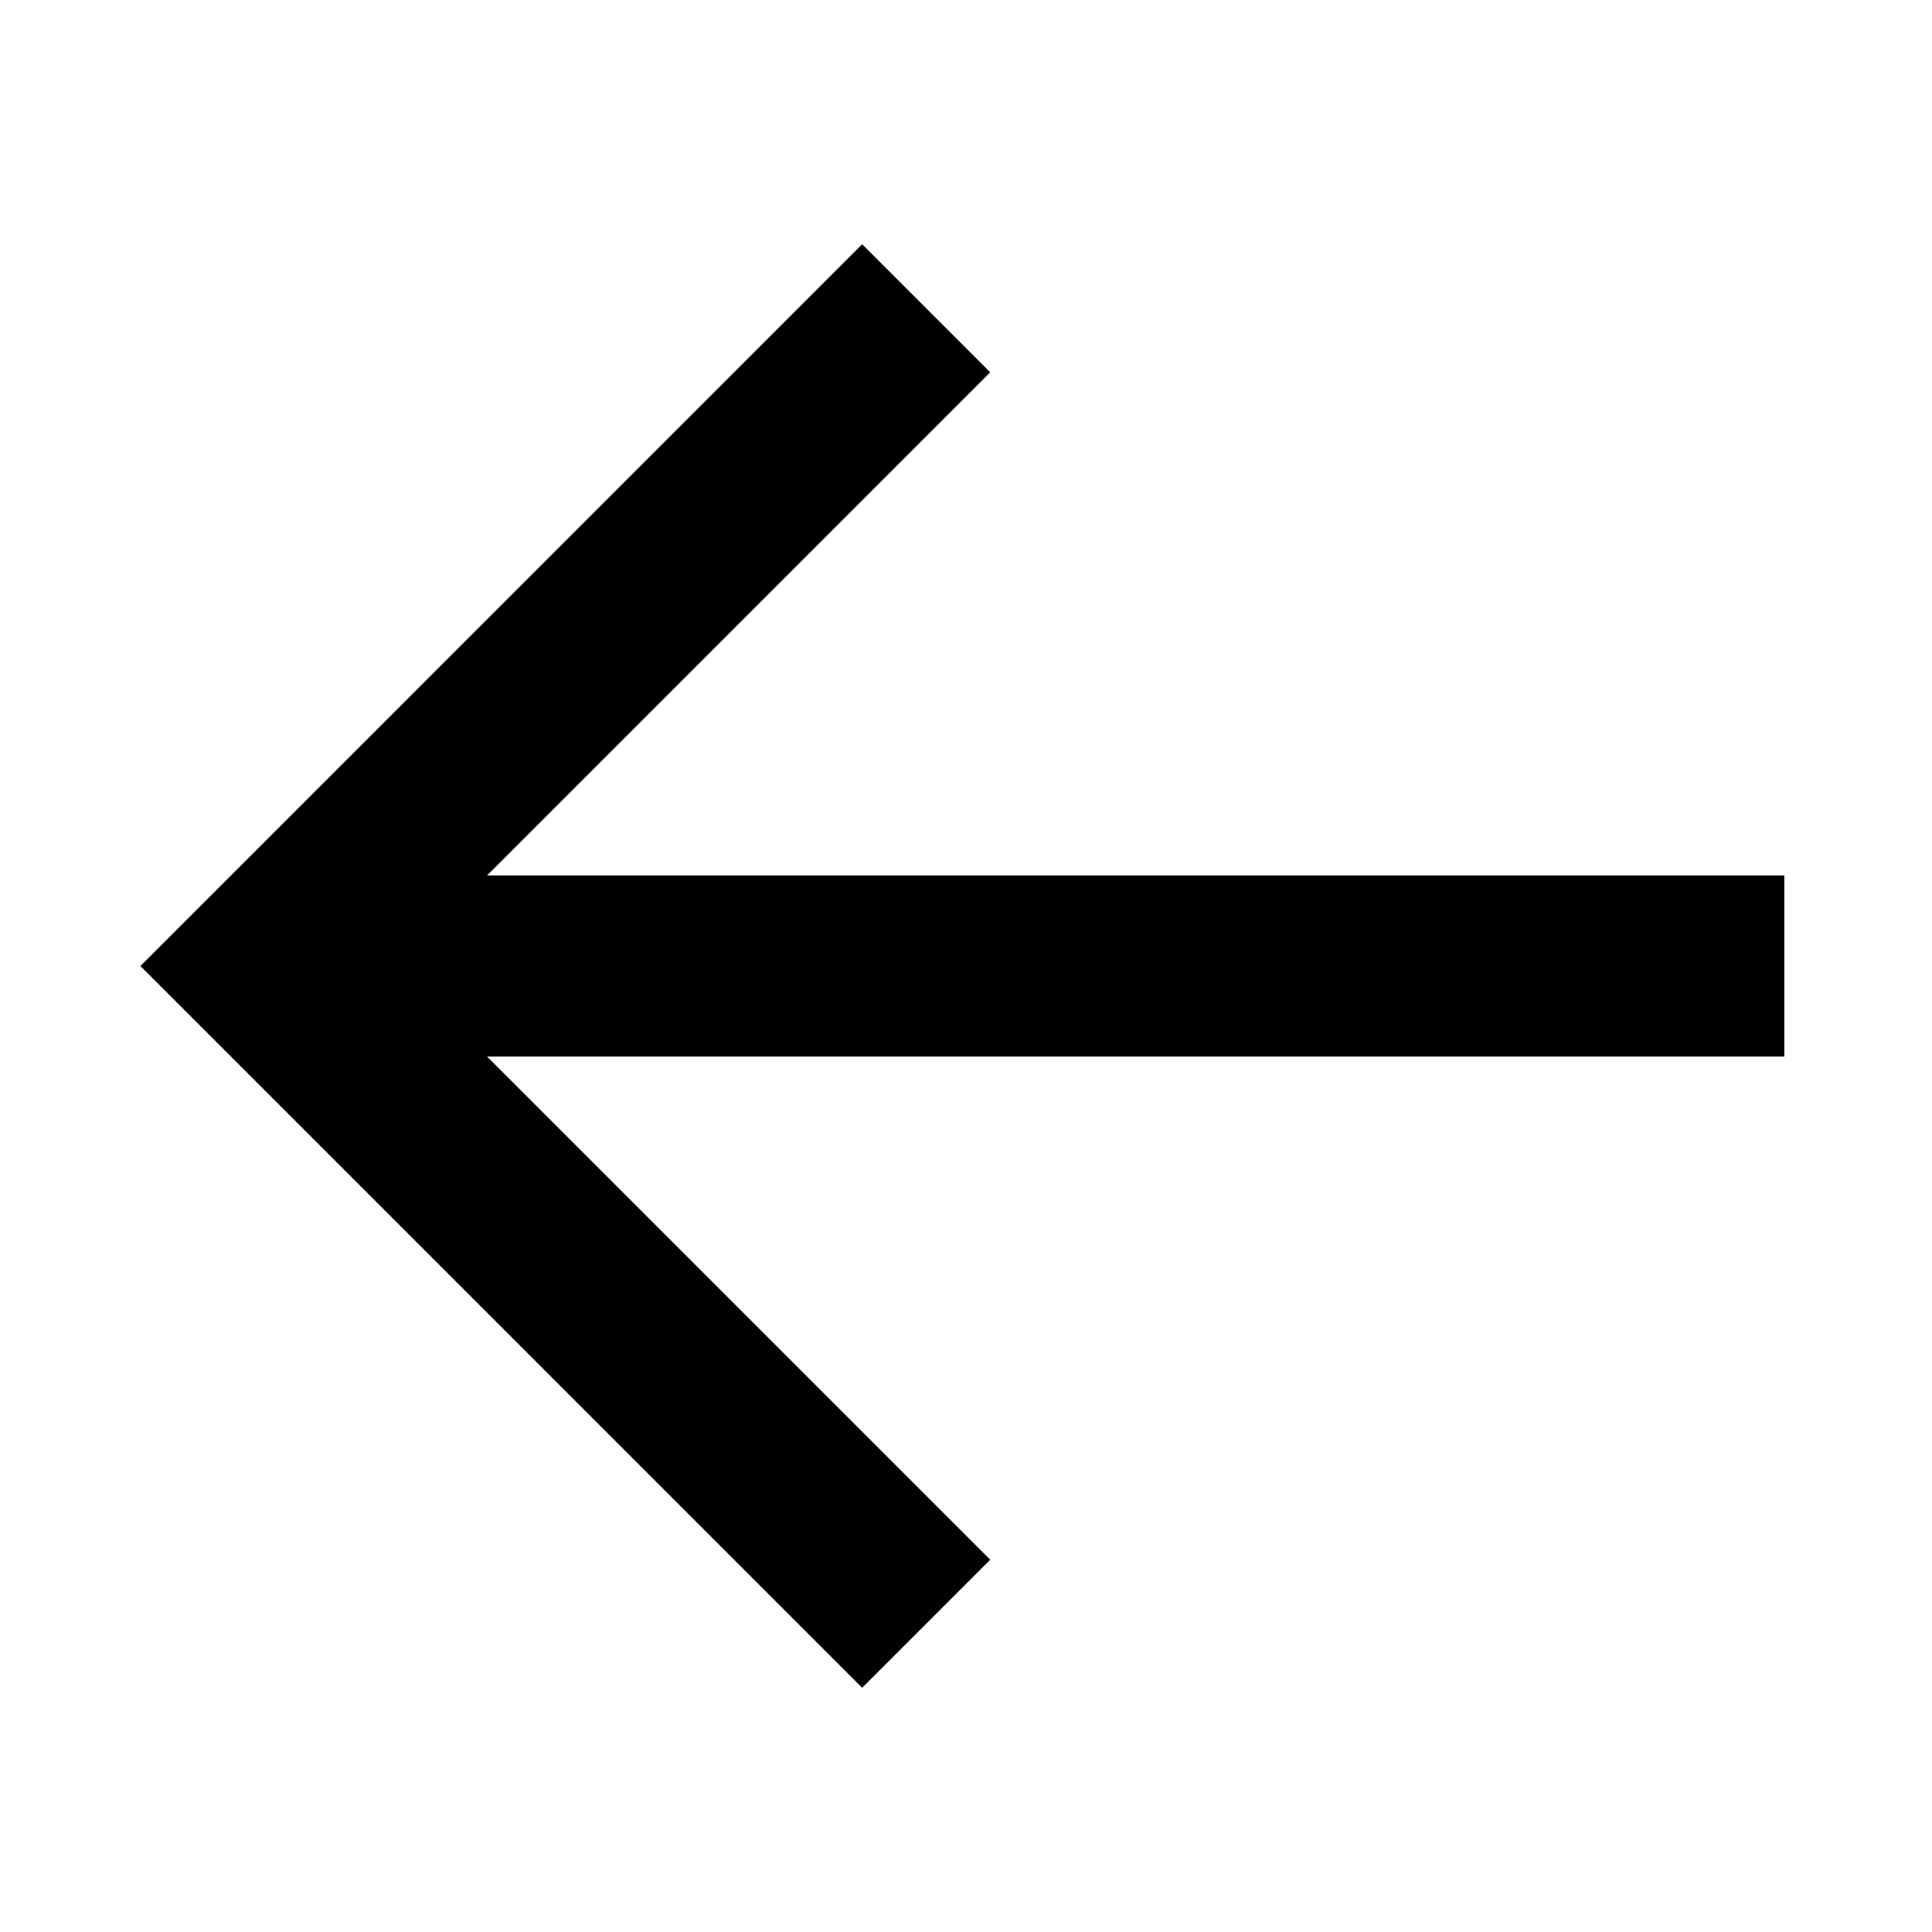 <svg viewBox="0 0 128 128" xml:space="preserve" xmlns="http://www.w3.org/2000/svg"><path d="M57.12 103.334 17.787 64m0 0L57.12 24.666" fill="none" stroke="#000" stroke-width="12" stroke-linecap="square" stroke-miterlimit="10" class="stroke-2f3435"/><path d="M17.787 64h100.426" fill="none" stroke="#000" stroke-width="12" stroke-miterlimit="10" class="stroke-2f3435"/></svg>